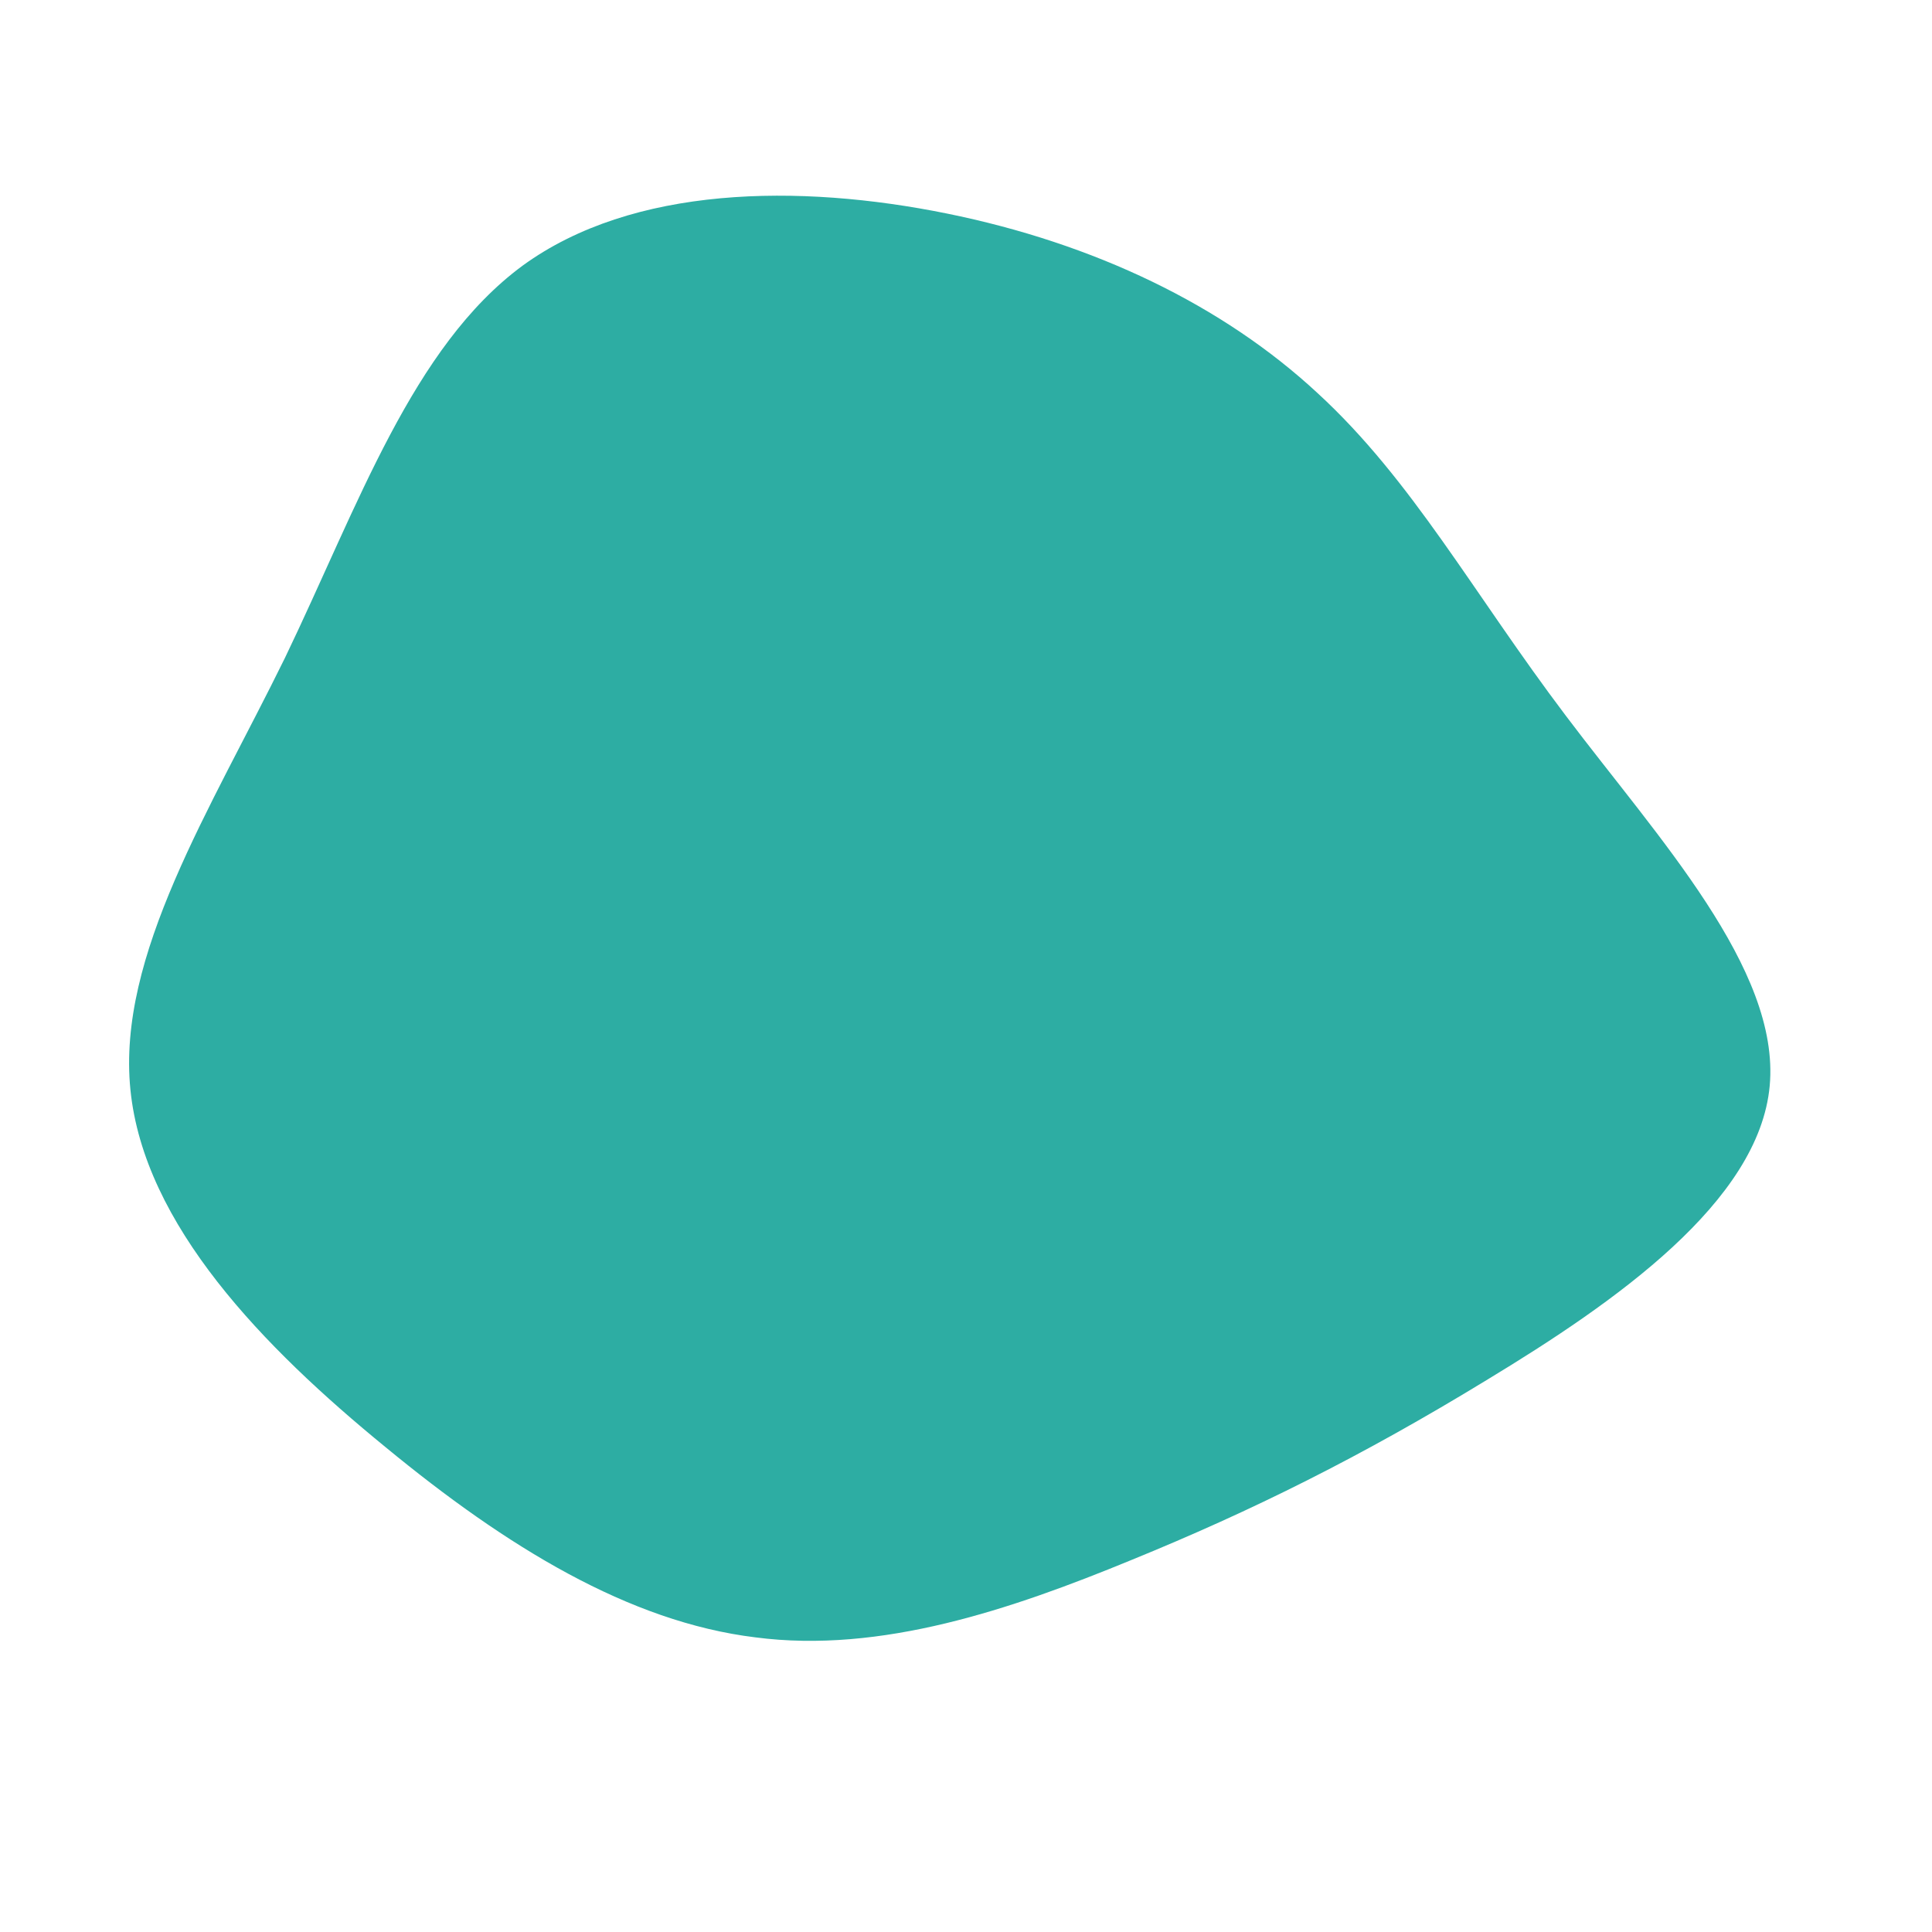 <?xml version="1.0" standalone="no"?>
<svg viewBox="0 0 200 200" xmlns="http://www.w3.org/2000/svg">
  <path fill="#2dada3" d="M36.4,-59.3C46.2,-50.3,52.5,-38.6,62.1,-25.9C71.6,-13.3,84.3,0.3,83.2,12.4C82.1,24.4,67.2,34.8,54,42.8C40.9,50.8,29.6,56.4,17.1,61.5C4.7,66.6,-8.8,71.2,-21.8,69.5C-34.9,67.9,-47.6,60.1,-60.1,49.8C-72.7,39.5,-85.1,26.8,-86.5,12.8C-87.9,-1.1,-78.2,-16.2,-70.5,-31.9C-62.9,-47.7,-57.3,-64.1,-45.9,-72.5C-34.5,-80.8,-17.3,-81,-2,-77.9C13.3,-74.8,26.6,-68.4,36.4,-59.3Z" transform="translate(100 100)" />
</svg>
